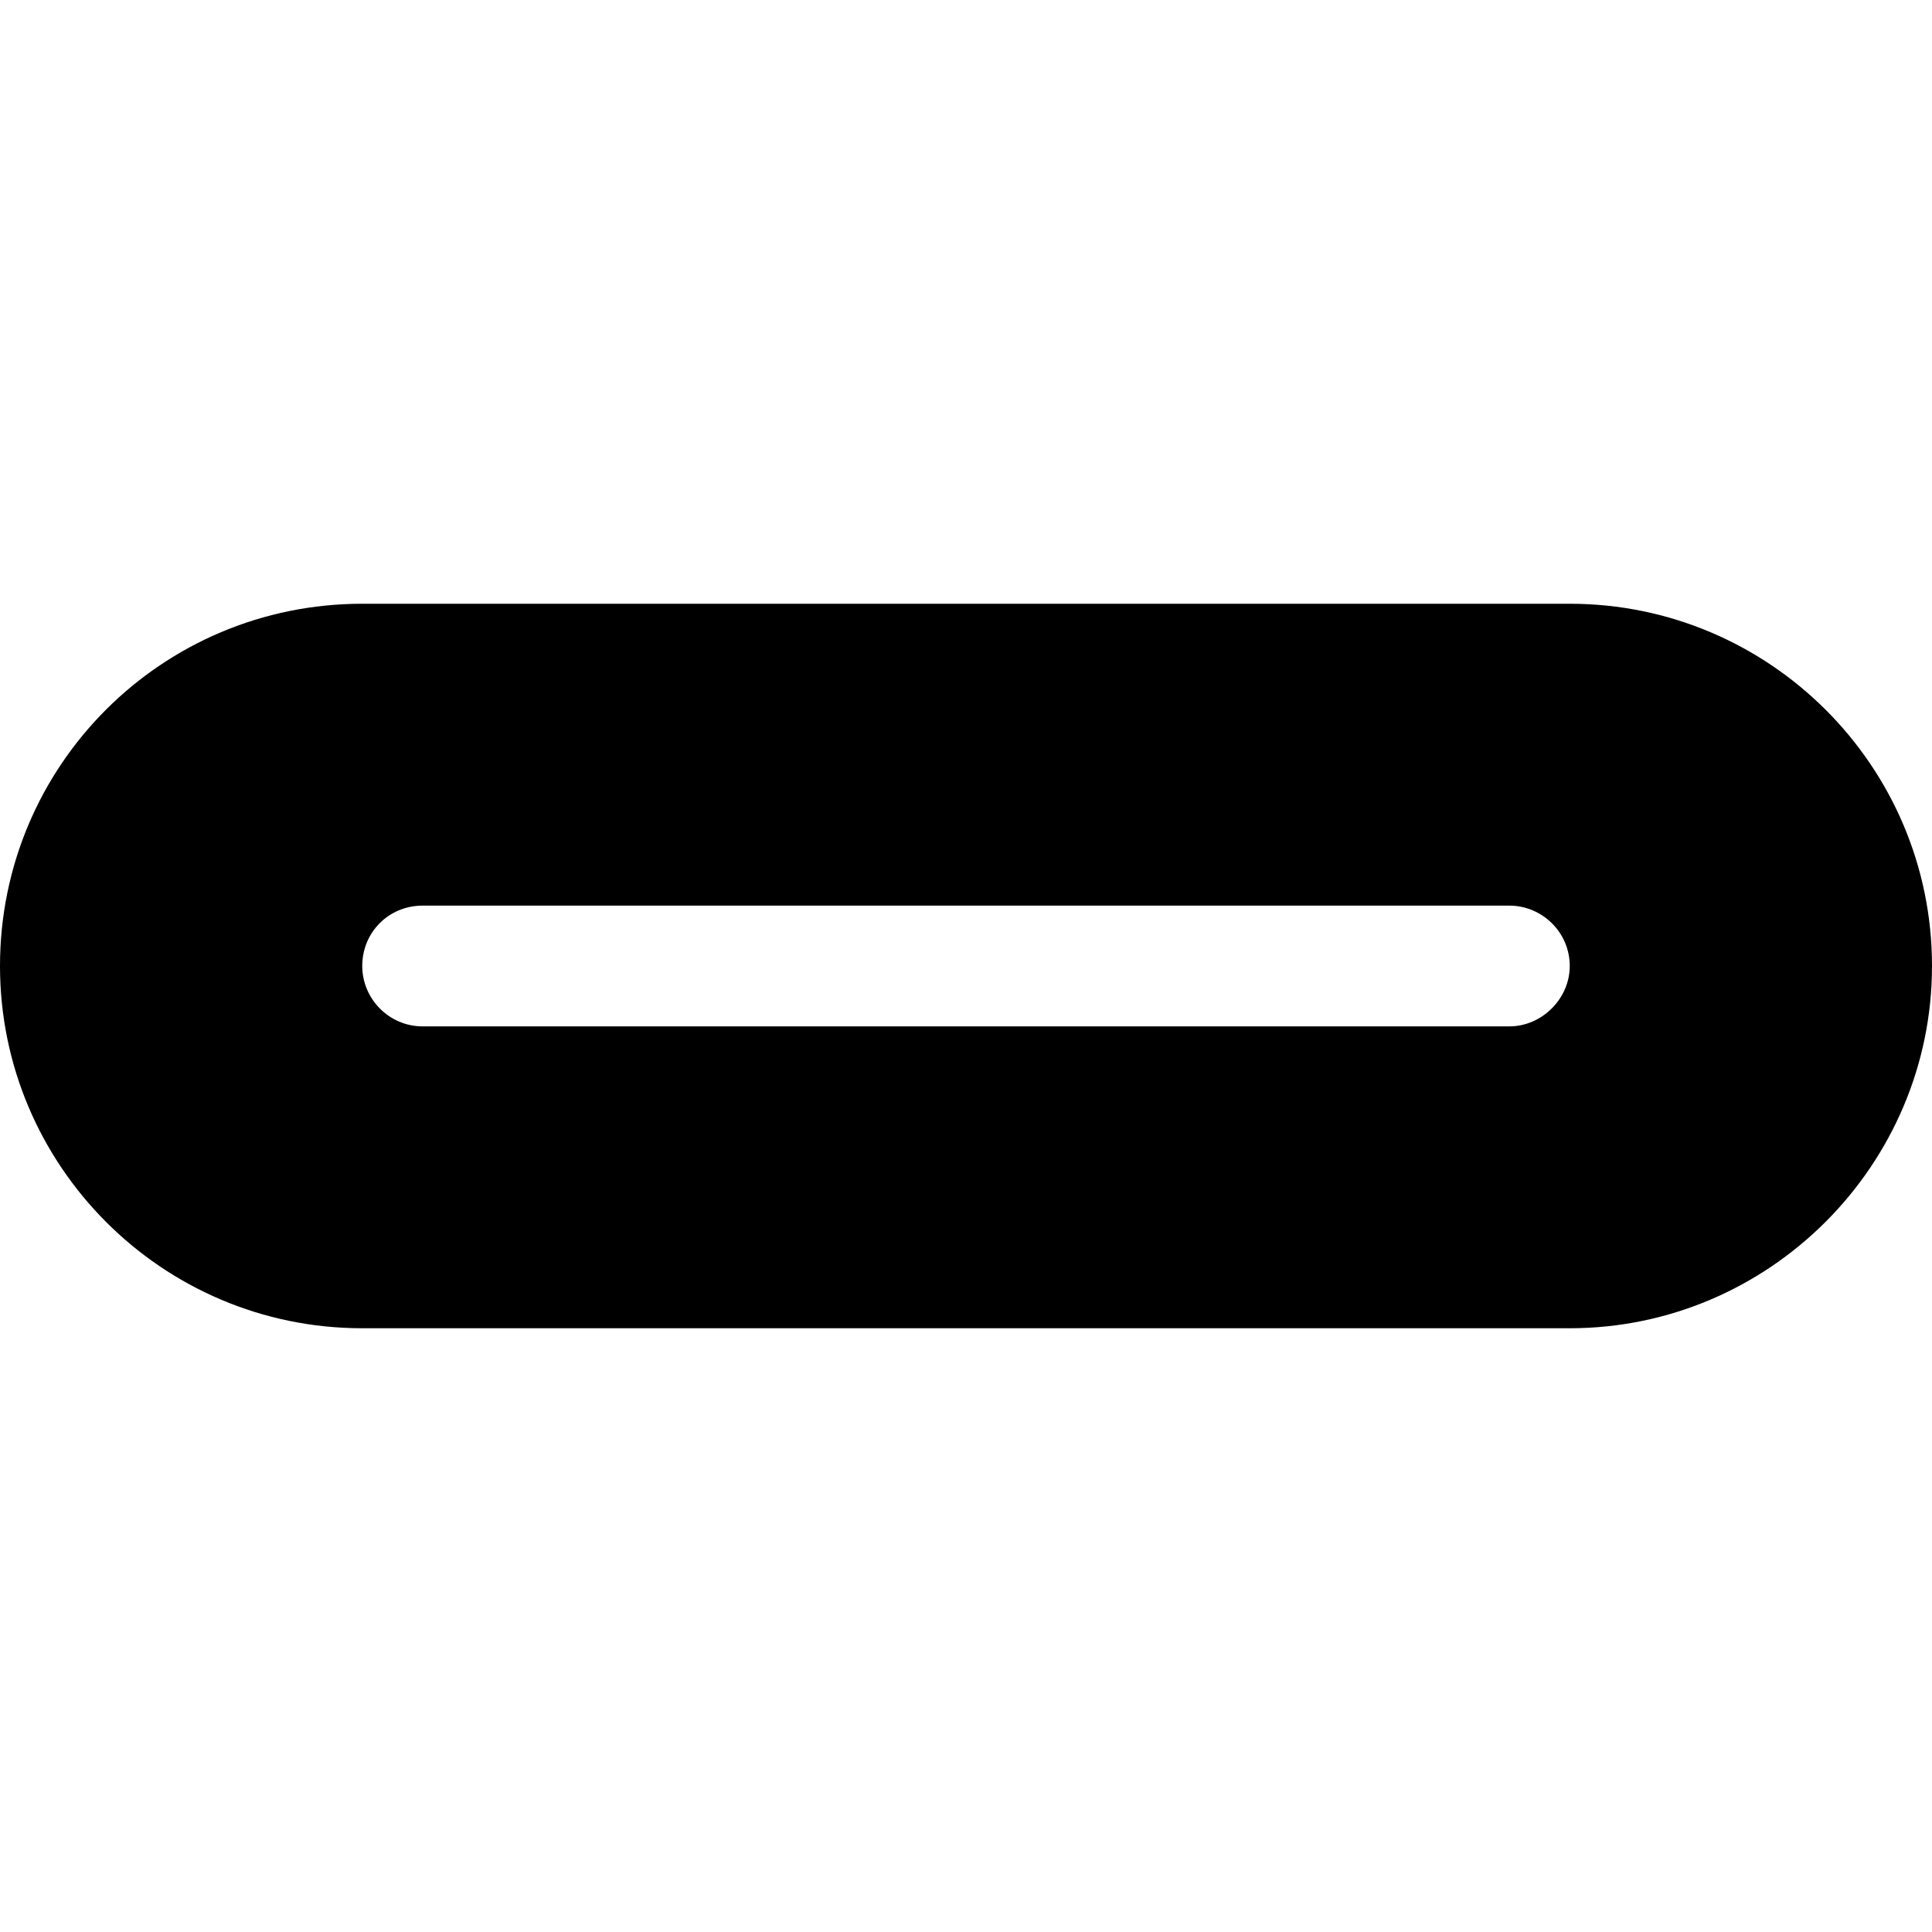 <svg viewBox="0 0 16 16" xmlns="http://www.w3.org/2000/svg"><path d="M3 5v0C1.34 5 0 6.34 0 8c0 1.65 1.34 3 3 3h10v0c1.65 0 3-1.35 3-3 0-1.66-1.35-3-3-3H3Zm.5 2.5h9v0c.27 0 .5.22.5.5 0 .27-.23.5-.5.5h-9v0c-.28 0-.5-.23-.5-.5 0-.28.22-.5.5-.5Z"/></svg>